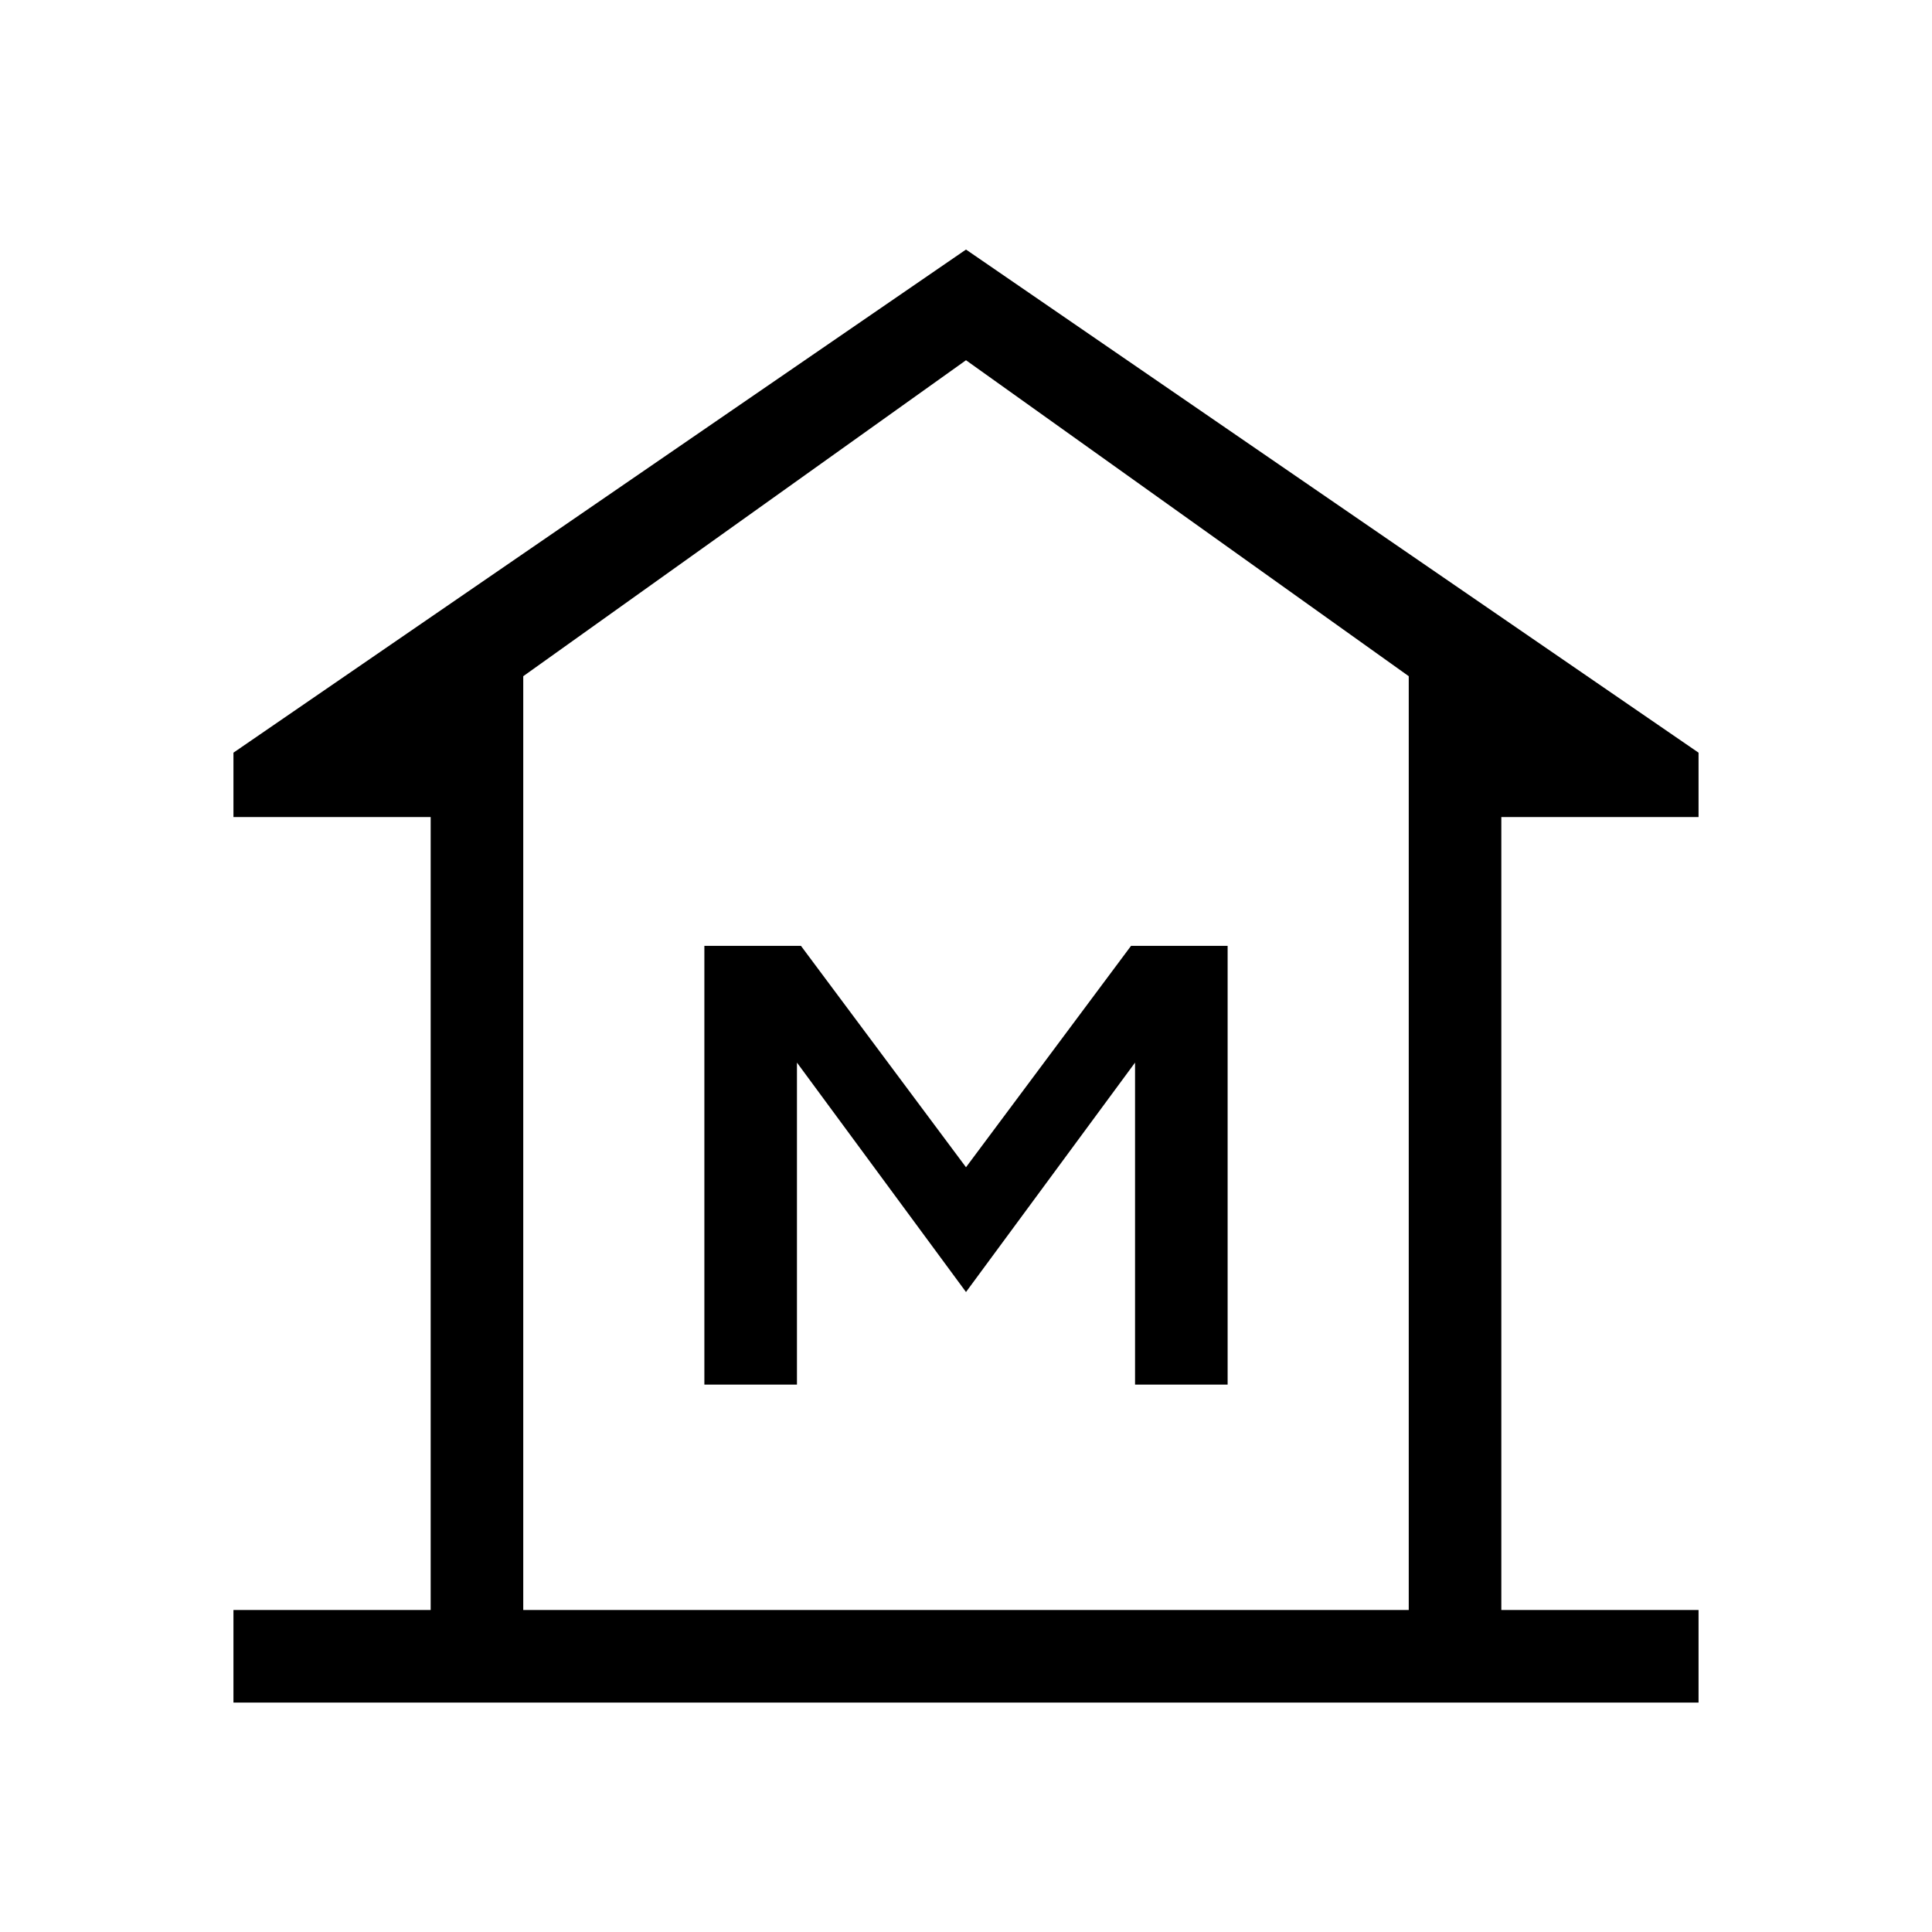 <svg xmlns="http://www.w3.org/2000/svg" height="20" viewBox="0 -960 960 960" width="20"><path d="M116-114v-46h98v-394h-98v-32l364-250 364 250v32h-98v394h98v46H116Zm144-46h440-440Zm90-112h46v-160l84 114 84-114v160h46v-218h-48l-82 110-82-110h-48v218Zm350 112v-464L480-781 260-624v464h440Z"/></svg>